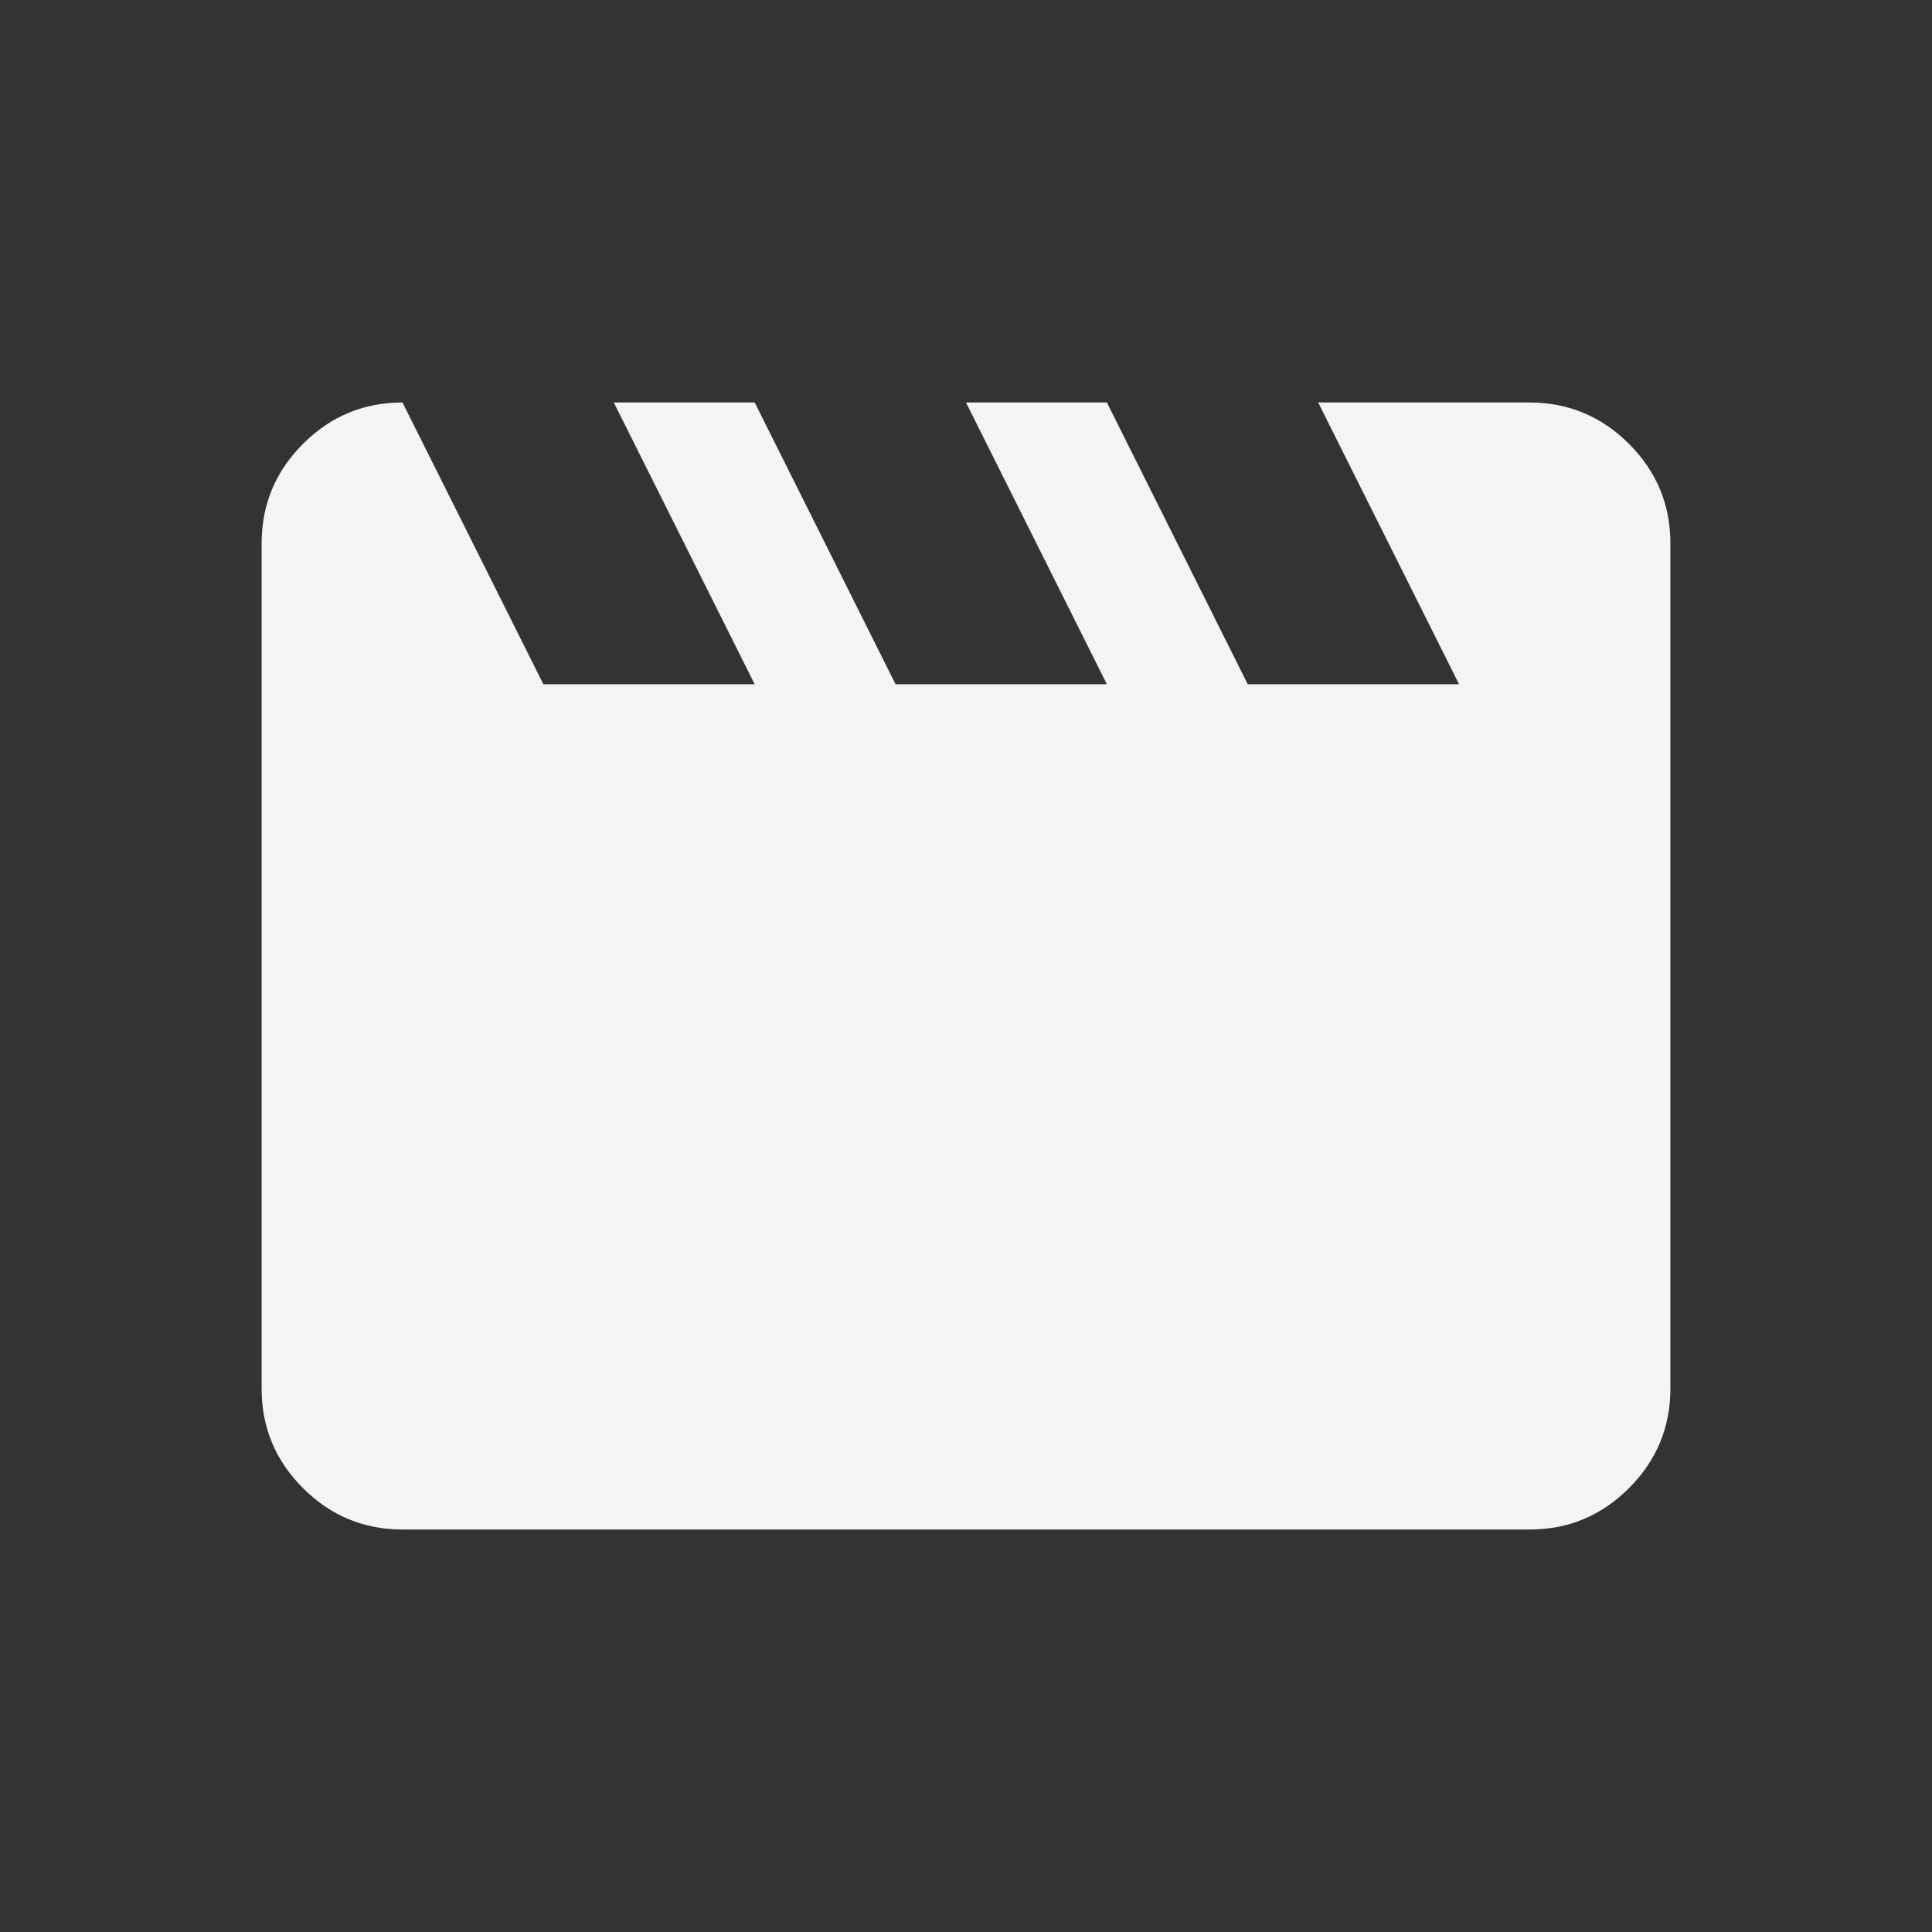 <svg width="48" height="48" viewBox="0 0 48 48" fill="none" xmlns="http://www.w3.org/2000/svg">
<rect x="0" y="0" width="48" height="48" fill="#333333" stroke="none"/>
<path d="M10 10L13.5 17H18.75L15.25 10H18.75L22.25 17H27.5L24 10H27.5L31 17H36.25L32.75 10H38C38.962 10 39.787 10.343 40.473 11.029C41.159 11.715 41.501 12.539 41.5 13.5V34.5C41.5 35.462 41.157 36.287 40.471 36.973C39.785 37.659 38.961 38.001 38 38H10C9.037 38 8.213 37.657 7.527 36.971C6.841 36.285 6.499 35.461 6.5 34.5V13.5C6.5 12.537 6.843 11.713 7.529 11.027C8.215 10.341 9.039 9.999 10 10Z" fill="#F4F4F4"/>
</svg>
